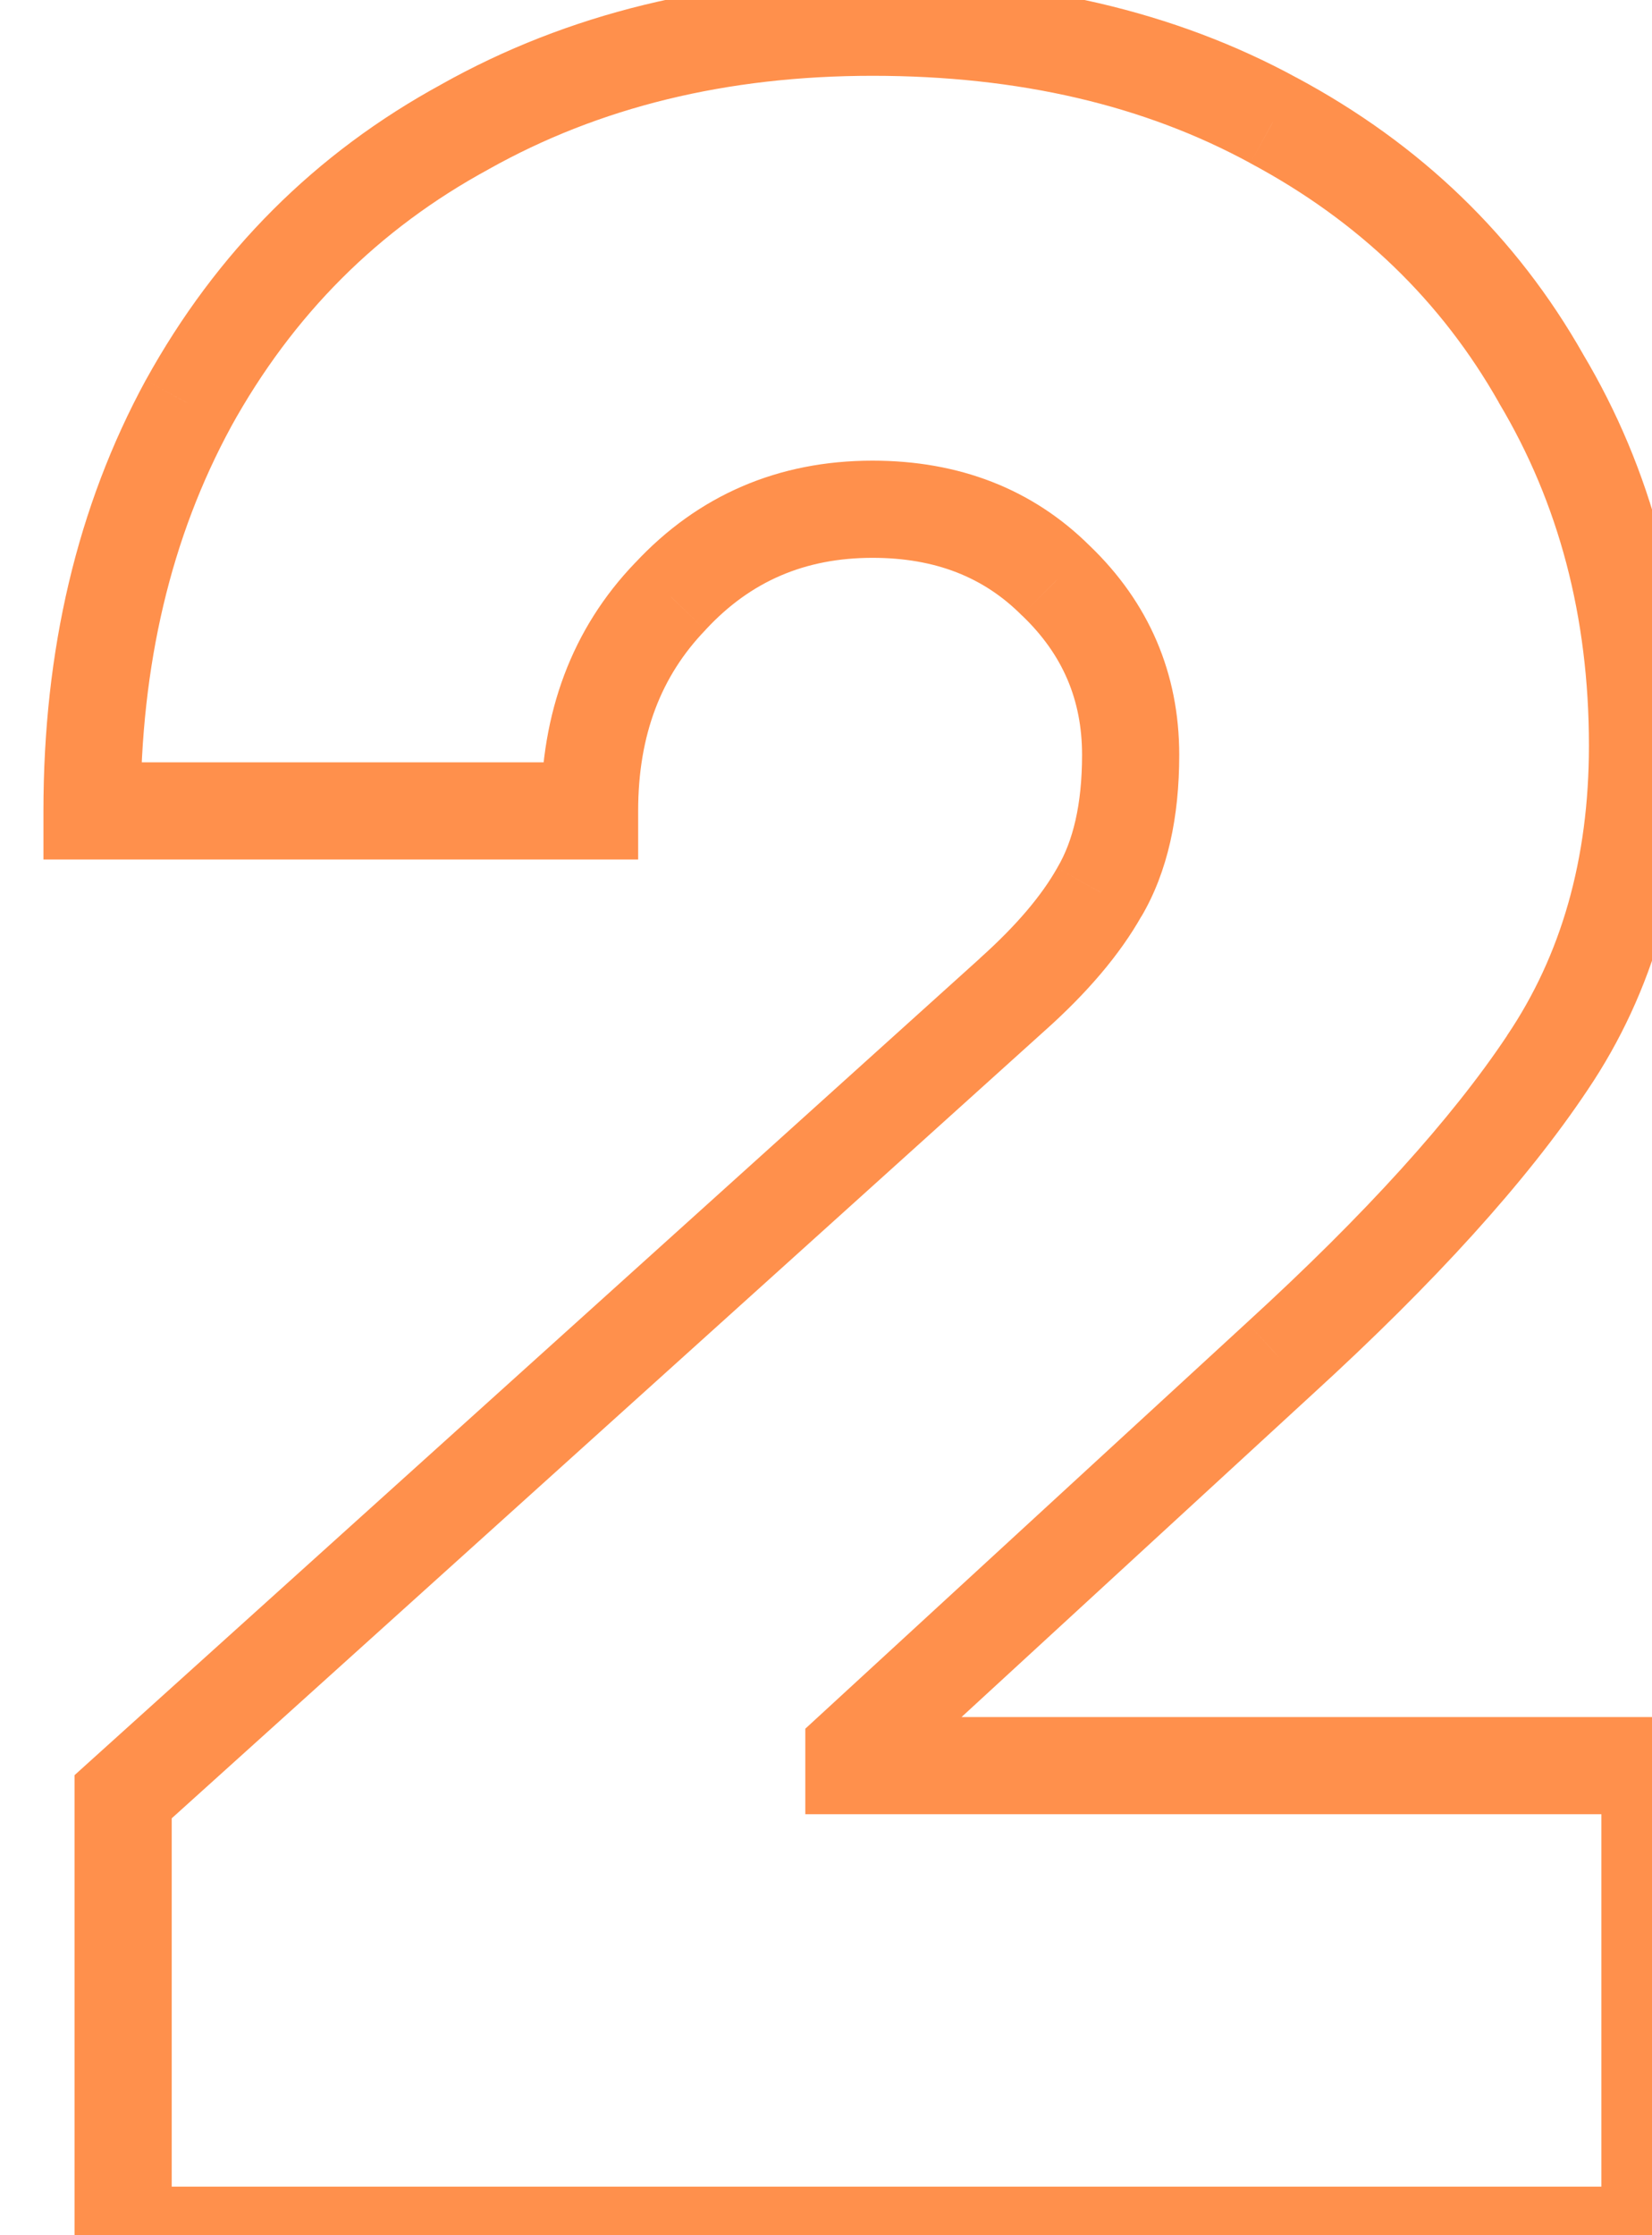 <svg width="17" height="23" viewBox="0 0 17 23" fill="none" xmlns="http://www.w3.org/2000/svg">
<path d="M1.267 23H0.767V23.5H1.267V23ZM1.267 18.488L0.932 18.117L0.767 18.266V18.488H1.267ZM10.419 10.232L10.085 9.859L10.084 9.861L10.419 10.232ZM11.315 9.176L10.884 8.922L10.879 8.931L11.315 9.176ZM10.867 5.976L10.513 6.33L10.521 6.337L10.867 5.976ZM6.899 6.136L7.259 6.483L7.265 6.476L6.899 6.136ZM6.067 8.344V8.844H6.567V8.344H6.067ZM0.947 8.344H0.447V8.844H0.947V8.344ZM1.939 4.152L1.501 3.91L1.499 3.913L1.939 4.152ZM4.787 1.304L5.026 1.743L5.031 1.74L4.787 1.304ZM13.107 1.24L12.867 1.679L12.87 1.681L13.107 1.24ZM15.859 3.896L15.423 4.142L15.429 4.152L15.859 3.896ZM15.923 10.936L15.508 10.656L15.507 10.659L15.923 10.936ZM13.171 13.976L12.833 13.607L12.832 13.608L13.171 13.976ZM8.787 18.008L8.448 17.64L8.287 17.788V18.008H8.787ZM8.787 18.168H8.287V18.668H8.787V18.168ZM16.979 18.168H17.479V17.668H16.979V18.168ZM16.979 23V23.5H17.479V23H16.979ZM1.767 23V18.488H0.767V23H1.767ZM1.602 18.859L10.754 10.603L10.084 9.861L0.932 18.117L1.602 18.859ZM10.752 10.605C11.184 10.219 11.523 9.825 11.75 9.421L10.879 8.931C10.722 9.21 10.464 9.52 10.085 9.859L10.752 10.605ZM11.746 9.43C12.018 8.967 12.135 8.402 12.135 7.768H11.135C11.135 8.286 11.038 8.66 10.884 8.922L11.746 9.43ZM12.135 7.768C12.135 6.927 11.822 6.199 11.213 5.615L10.521 6.337C10.935 6.734 11.135 7.201 11.135 7.768H12.135ZM11.22 5.622C10.625 5.028 9.864 4.74 8.979 4.74V5.74C9.63 5.74 10.127 5.943 10.513 6.33L11.22 5.622ZM8.979 4.74C8.011 4.74 7.184 5.094 6.532 5.796L7.265 6.476C7.723 5.983 8.282 5.74 8.979 5.74V4.74ZM6.538 5.789C5.883 6.47 5.567 7.336 5.567 8.344H6.567C6.567 7.56 6.805 6.954 7.259 6.483L6.538 5.789ZM6.067 7.844H0.947V8.844H6.067V7.844ZM1.447 8.344C1.447 6.837 1.762 5.524 2.378 4.391L1.499 3.913C0.793 5.212 0.447 6.694 0.447 8.344H1.447ZM2.376 4.394C3.014 3.238 3.895 2.358 5.026 1.743L4.548 0.865C3.246 1.573 2.229 2.591 1.501 3.91L2.376 4.394ZM5.031 1.74C6.163 1.105 7.474 0.78 8.979 0.78V-0.22C7.326 -0.22 5.842 0.138 4.542 0.868L5.031 1.74ZM8.979 0.78C10.489 0.78 11.78 1.086 12.867 1.679L13.346 0.801C12.087 0.114 10.626 -0.22 8.979 -0.22V0.78ZM12.87 1.681C13.986 2.278 14.832 3.098 15.424 4.142L16.294 3.65C15.605 2.433 14.617 1.482 13.343 0.799L12.87 1.681ZM15.429 4.152C16.04 5.177 16.351 6.346 16.351 7.672H17.351C17.351 6.182 17 4.834 16.288 3.64L15.429 4.152ZM16.351 7.672C16.351 8.845 16.064 9.833 15.508 10.656L16.337 11.216C17.019 10.205 17.351 9.016 17.351 7.672H16.351ZM15.507 10.659C14.941 11.508 14.055 12.49 12.833 13.607L13.508 14.345C14.761 13.2 15.71 12.156 16.339 11.213L15.507 10.659ZM12.832 13.608L8.448 17.64L9.125 18.376L13.509 14.344L12.832 13.608ZM8.287 18.008V18.168H9.287V18.008H8.287ZM8.787 18.668H16.979V17.668H8.787V18.668ZM16.479 18.168V23H17.479V18.168H16.479ZM16.979 22.5H1.267V23.5H16.979V22.5Z" fill="#FF904C"/>
</svg>
